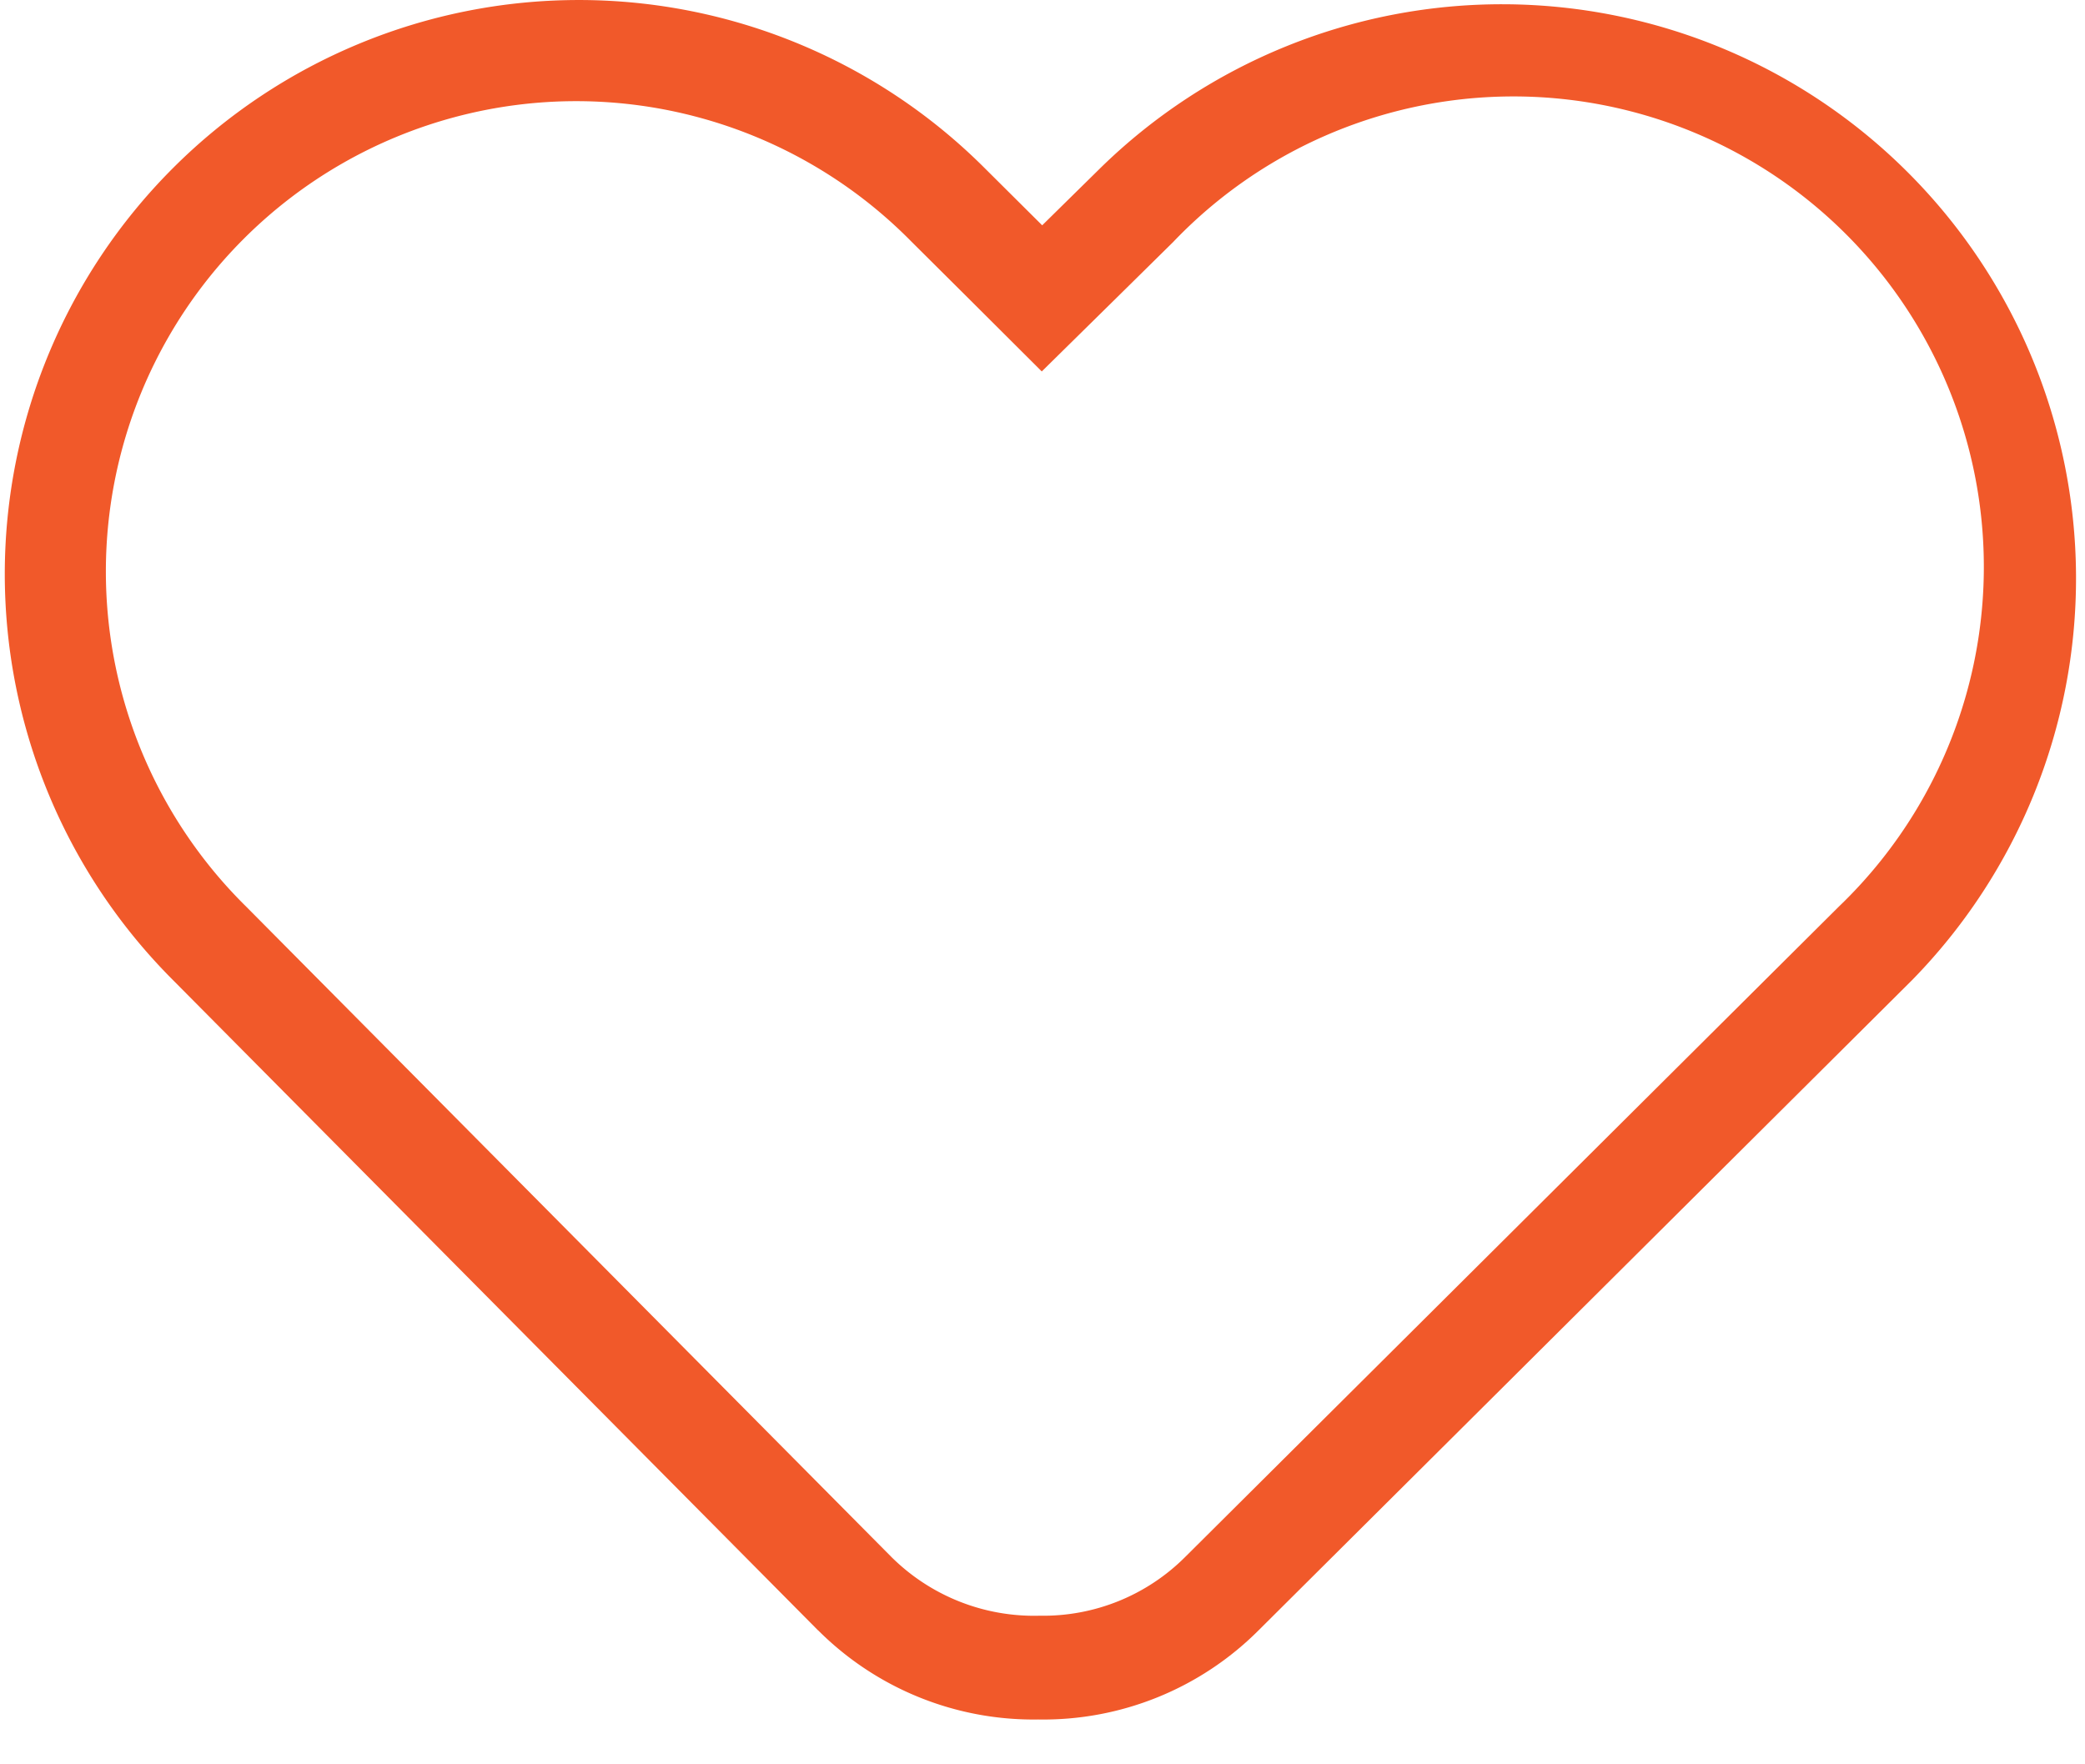 <svg xmlns="http://www.w3.org/2000/svg" width="26" height="22" viewBox="0 0 20 17"><path fill="#f1592a" fill-rule="evenodd" d="M8.548 15.006l-.003-.003a1.95 1.95 0 0 0 1.428.565 1.933 1.933 0 0 0 1.403-.567l6.296-6.264a4.533 4.533 0 1 0-6.413-6.405l-.56.552-.706.695-.702-.7-.555-.552A4.532 4.532 0 1 0 2.33 8.739l6.218 6.267zm-.71.704L1.621 9.443A5.531 5.531 0 1 1 9.443 1.62l.554.551.56-.551a5.532 5.532 0 0 1 7.822 7.824l-6.298 6.266a2.932 2.932 0 0 1-2.122.858 2.933 2.933 0 0 1-2.12-.858z"/></svg>